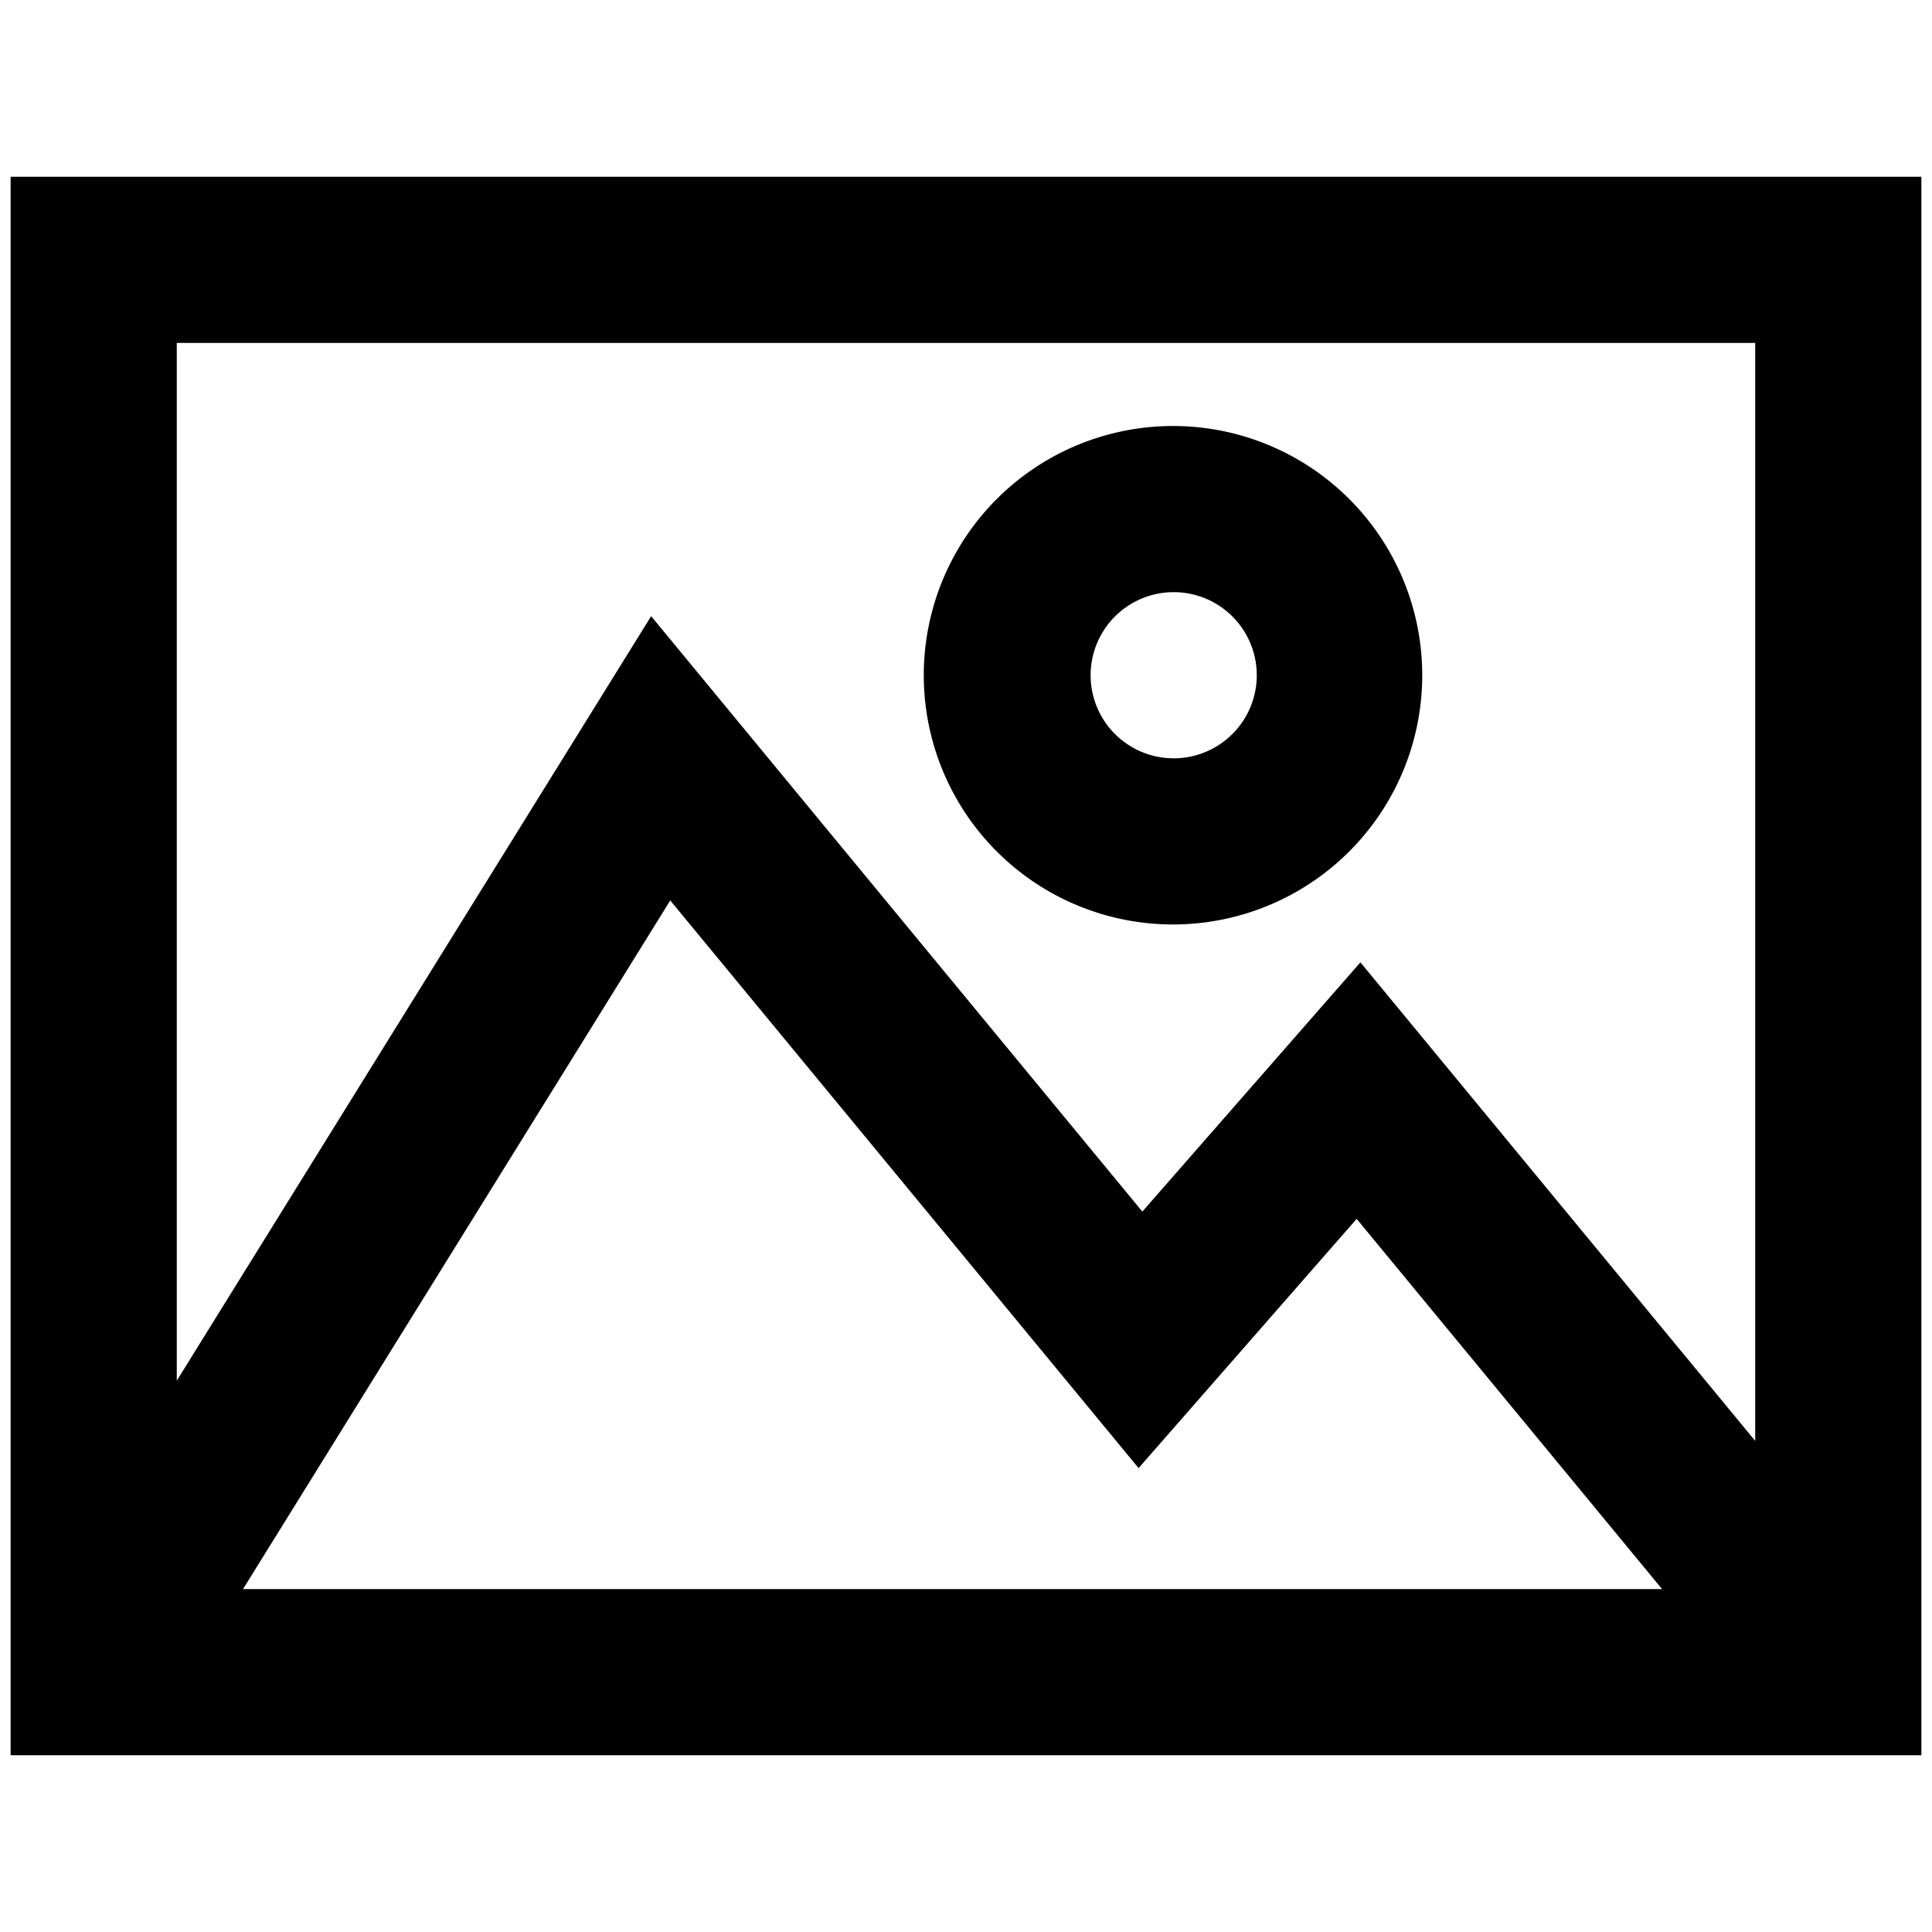 <?xml version="1.0" standalone="no"?><!DOCTYPE svg PUBLIC "-//W3C//DTD SVG 1.1//EN" "http://www.w3.org/Graphics/SVG/1.1/DTD/svg11.dtd"><svg class="icon" width="200px" height="200.00px" viewBox="0 0 1024 1024" version="1.1" xmlns="http://www.w3.org/2000/svg"><path d="M93.697 731.785l251.422-405.204 260.339 315.577 115.584-132.096L930.303 763.708V181.761H93.697v550.025zM880.921 842.239l-161.861-196.206-115.584 132.096L355.246 477.259 128.812 842.239h752.109zM1018.367 93.697v836.606H5.633V93.697h1012.734zM622.08 489.984a132.096 132.096 0 1 1 0-264.191 132.096 132.096 0 0 1 0 264.191z m0-88.064a44.032 44.032 0 1 0 0-88.064 44.032 44.032 0 0 0 0 88.064z" /></svg>